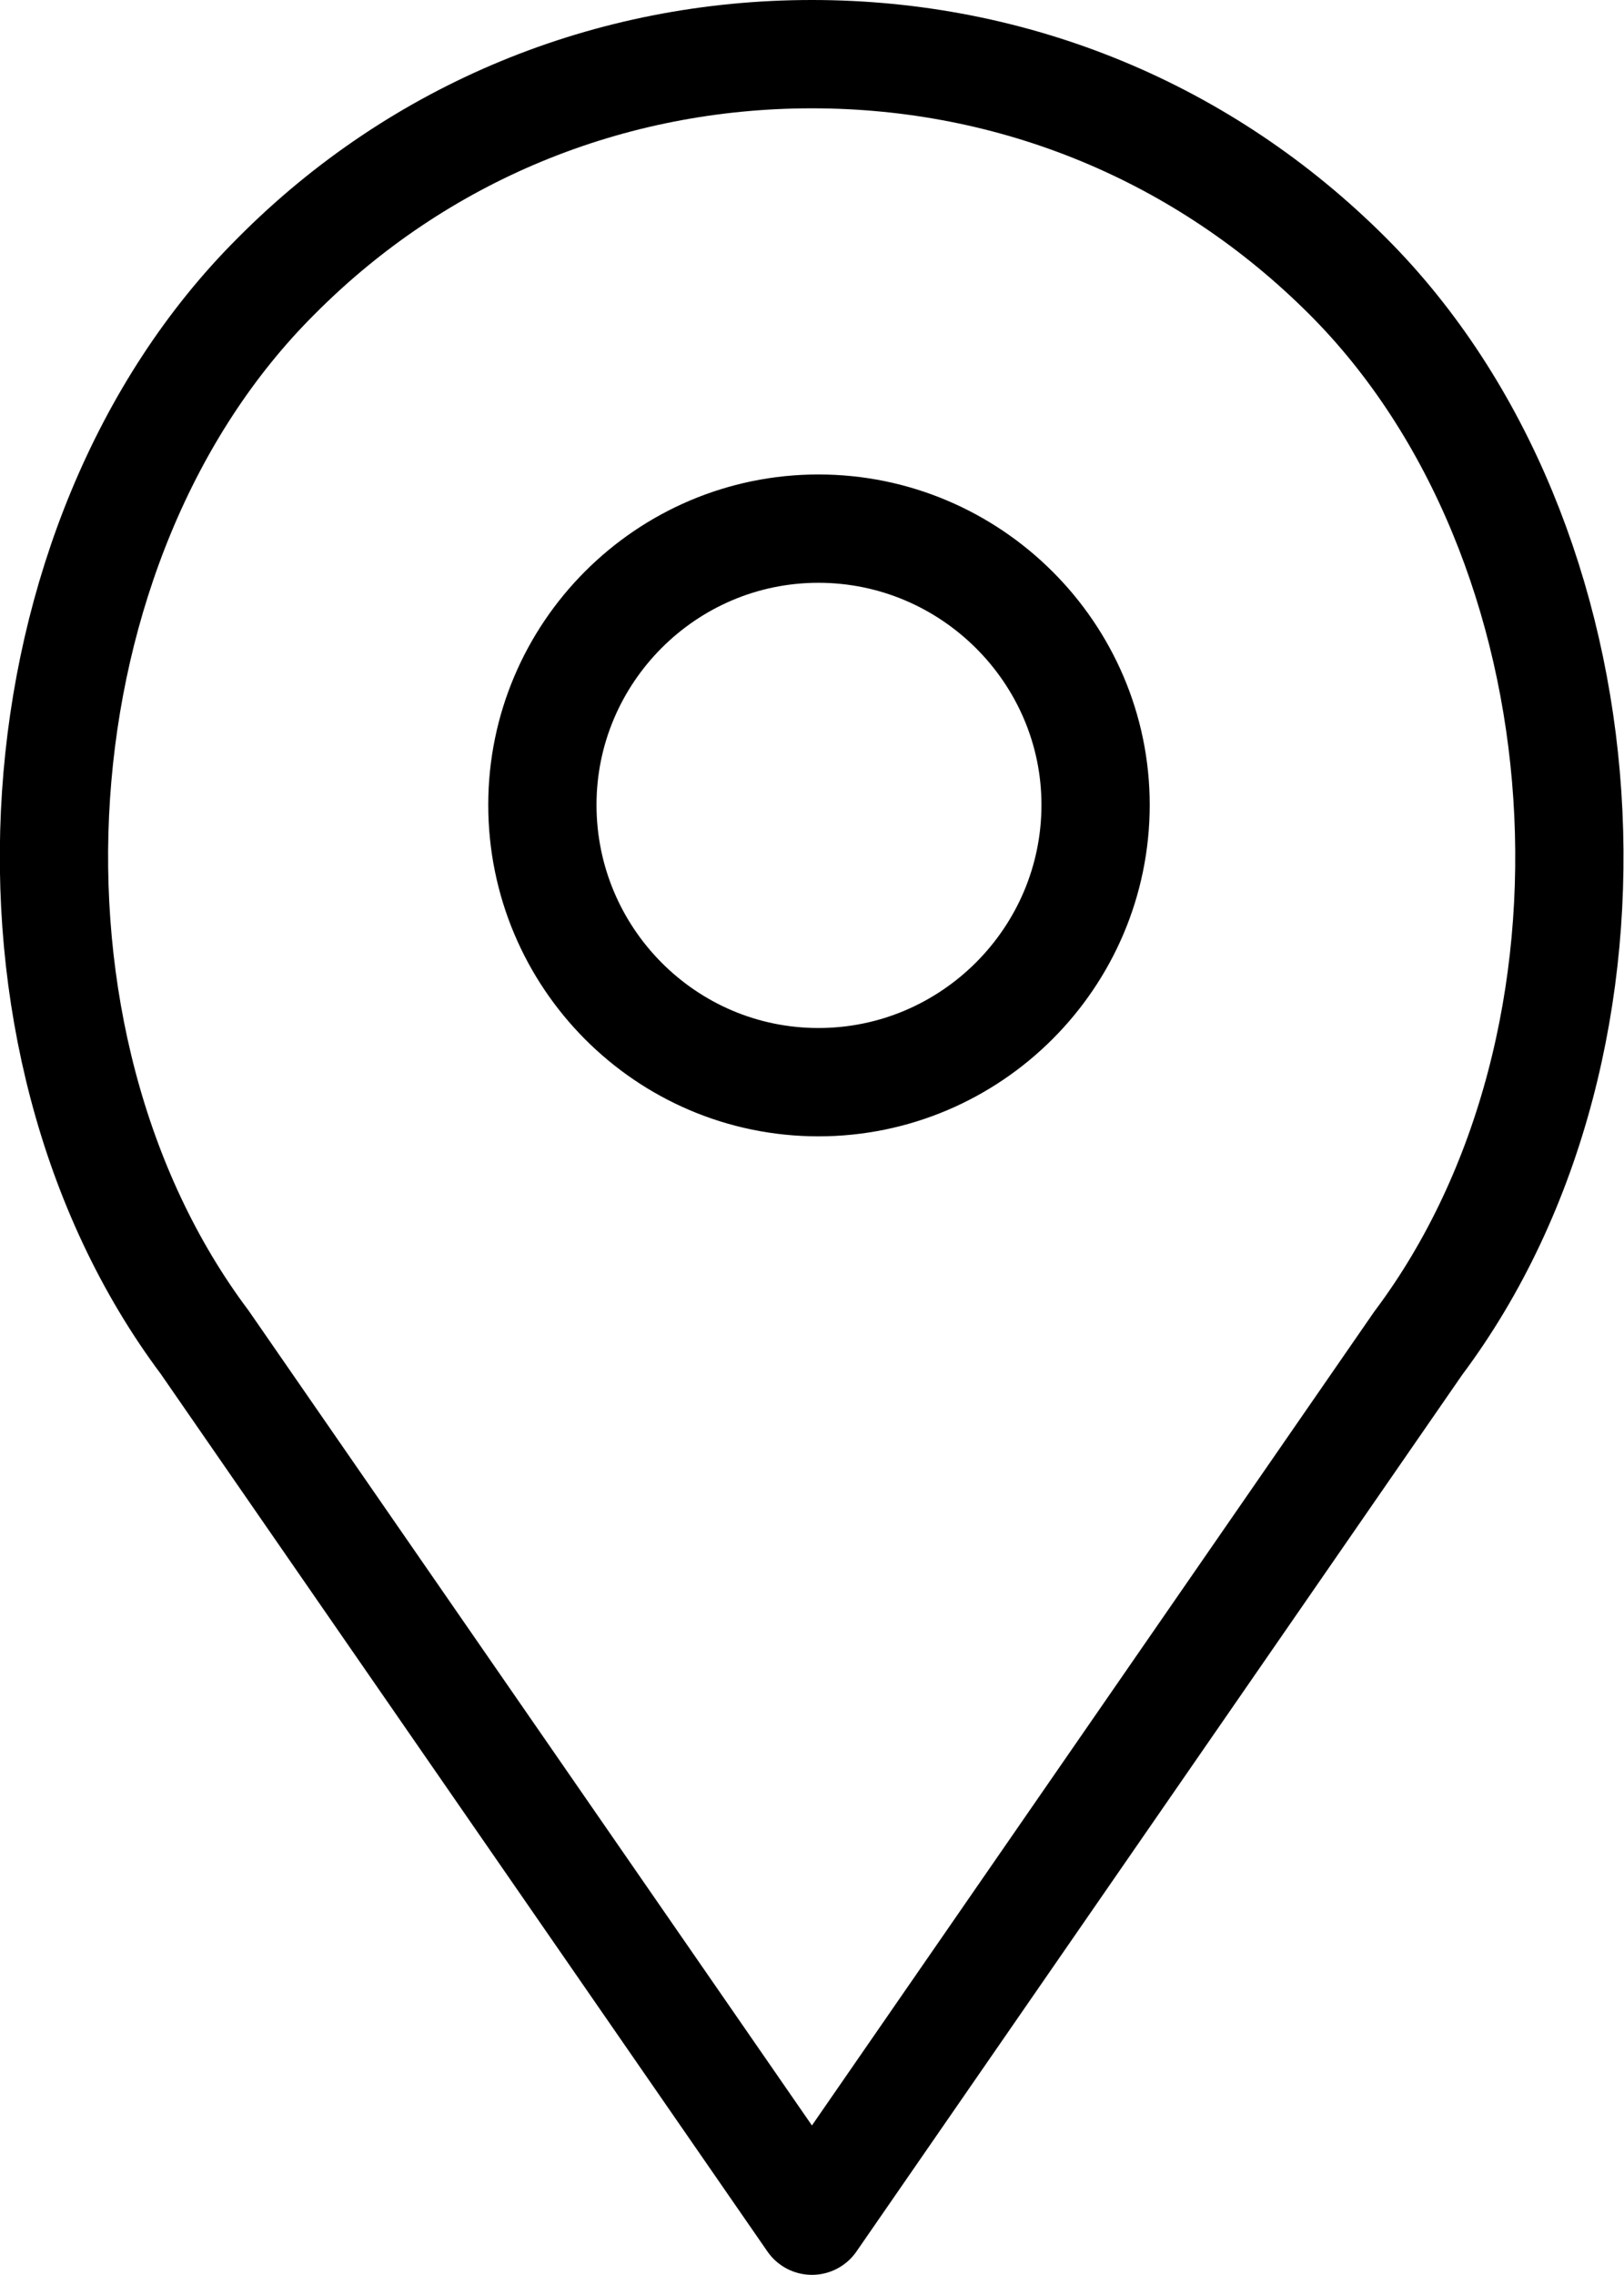 <svg width="15.001" height="21" viewBox="0 0 15.001 21" fill="none" xmlns="http://www.w3.org/2000/svg" xmlns:xlink="http://www.w3.org/1999/xlink">
	<desc>
			Created with Pixso.
	</desc>
	<defs/>
	<path id="Vector" d="M7.5 0.5C5.63 0.5 3.87 1.22 2.55 2.55C0.1 4.99 -0.2 9.6 1.89 12.39L7.5 20.5L13.1 12.4C15.2 9.6 14.89 4.99 12.45 2.55C11.12 1.22 9.37 0.5 7.5 0.5ZM5.01 7.43C5.01 6.03 6.15 4.88 7.56 4.88C8.97 4.88 10.12 6.03 10.12 7.43C10.12 8.84 8.97 9.99 7.56 9.99C6.15 9.99 5.01 8.84 5.01 7.43Z" stroke="#000000" stroke-opacity="1" stroke-width="1" stroke-linejoin="round"/>
</svg>
